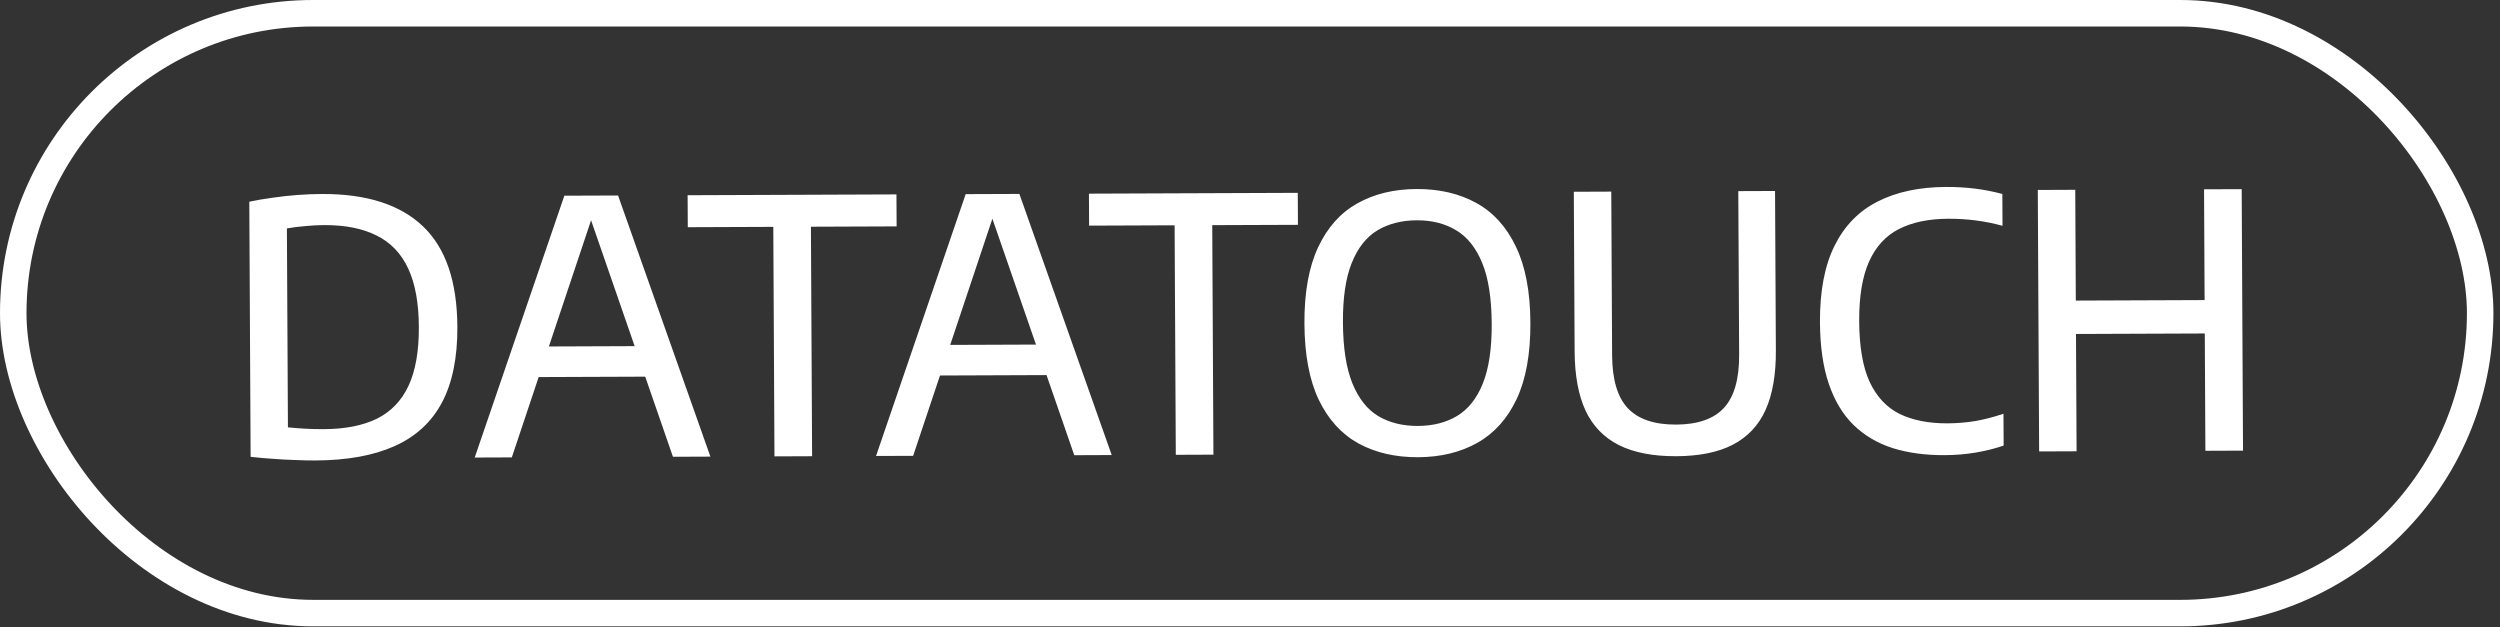 <svg width="283" height="71" viewBox="0 0 283 71" fill="none" xmlns="http://www.w3.org/2000/svg">
<rect x="0" y="0" width="283" height="71" fill="#333333" stroke="none"/>
<path d="M35.712 52.124C34.952 52.127 34.172 52.11 33.372 52.073C32.585 52.049 31.778 52.006 30.951 51.942C30.124 51.892 29.264 51.815 28.37 51.712L28.221 22.833C29.06 22.656 29.94 22.506 30.859 22.382C31.792 22.245 32.731 22.142 33.678 22.071C34.624 22.001 35.55 21.964 36.457 21.96C41.497 21.941 45.303 23.159 47.876 25.616C50.449 28.059 51.748 31.854 51.774 37.001C51.792 40.494 51.207 43.356 50.019 45.588C48.83 47.806 47.038 49.446 44.644 50.509C42.263 51.571 39.285 52.11 35.712 52.124ZM36.654 48.58C39.067 48.57 41.072 48.176 42.668 47.396C44.264 46.603 45.457 45.359 46.249 43.662C47.04 41.966 47.428 39.744 47.414 36.998C47.4 34.278 46.996 32.073 46.2 30.383C45.405 28.679 44.212 27.437 42.621 26.656C41.044 25.863 39.068 25.47 36.695 25.48C36.042 25.482 35.349 25.518 34.616 25.588C33.896 25.644 33.183 25.733 32.477 25.856L32.593 48.376C33.246 48.44 33.893 48.491 34.533 48.528C35.187 48.566 35.894 48.583 36.654 48.58ZM53.737 51.793L63.885 22.153L69.965 22.13L80.417 51.689L76.177 51.706L66.615 24.083L67.195 24.081L57.937 51.777L53.737 51.793ZM59.591 42.69L60.533 39.227L73.473 39.176L74.451 42.632L59.591 42.69ZM87.67 51.661L87.537 25.681L77.857 25.719L77.838 22.099L101.478 22.007L101.497 25.627L91.797 25.665L91.93 51.644L87.67 51.661ZM99.167 51.616L109.315 21.976L115.394 21.953L125.847 51.512L121.607 51.529L112.044 23.906L112.624 23.903L103.367 51.6L99.167 51.616ZM105.02 42.513L105.962 39.049L118.902 38.999L119.88 42.455L105.02 42.513ZM133.1 51.484L132.966 25.504L123.286 25.542L123.268 21.922L146.907 21.83L146.926 25.45L137.226 25.487L137.36 51.467L133.1 51.484ZM160.519 51.757C157.959 51.767 155.716 51.249 153.79 50.203C151.865 49.144 150.363 47.496 149.285 45.26C148.22 43.025 147.679 40.147 147.661 36.627C147.643 33.107 148.161 30.225 149.216 27.981C150.271 25.736 151.75 24.084 153.651 23.023C155.565 21.949 157.803 21.407 160.362 21.397C162.936 21.387 165.185 21.912 167.111 22.971C169.036 24.03 170.531 25.677 171.596 27.913C172.674 30.136 173.222 33.007 173.24 36.527C173.258 40.047 172.74 42.929 171.685 45.173C170.63 47.404 169.145 49.056 167.23 50.13C165.316 51.205 163.078 51.747 160.519 51.757ZM160.5 48.217C162.22 48.21 163.705 47.831 164.955 47.079C166.217 46.314 167.184 45.091 167.856 43.408C168.54 41.712 168.875 39.464 168.861 36.664C168.846 33.771 168.488 31.472 167.786 29.768C167.083 28.051 166.097 26.815 164.827 26.06C163.569 25.305 162.087 24.93 160.381 24.937C158.674 24.944 157.189 25.323 155.926 26.074C154.677 26.826 153.71 28.05 153.025 29.746C152.341 31.428 152.005 33.676 152.02 36.49C152.035 39.383 152.393 41.688 153.095 43.406C153.798 45.123 154.777 46.359 156.035 47.114C157.305 47.856 158.794 48.223 160.5 48.217ZM189.75 51.643C187.123 51.653 184.961 51.235 183.263 50.388C181.565 49.528 180.305 48.226 179.483 46.483C178.674 44.726 178.262 42.494 178.248 39.787L178.156 21.708L182.396 21.691L182.491 40.211C182.505 42.958 183.095 44.955 184.262 46.204C185.441 47.453 187.264 48.072 189.731 48.063C192.198 48.053 194.008 47.419 195.161 46.161C196.315 44.904 196.885 42.901 196.871 40.155L196.775 21.635L200.935 21.619L201.028 39.699C201.042 42.405 200.654 44.64 199.863 46.403C199.072 48.153 197.838 49.464 196.163 50.338C194.501 51.197 192.363 51.632 189.75 51.643ZM220.117 51.524C217.944 51.533 215.989 51.267 214.253 50.727C212.53 50.174 211.053 49.3 209.82 48.104C208.6 46.909 207.666 45.353 207.016 43.435C206.366 41.518 206.034 39.192 206.02 36.459C206.002 32.939 206.554 30.057 207.675 27.812C208.797 25.555 210.422 23.889 212.55 22.814C214.691 21.725 217.268 21.175 220.281 21.163C221.415 21.159 222.508 21.221 223.562 21.351C224.616 21.48 225.651 21.682 226.666 21.958L226.684 25.558C225.669 25.282 224.655 25.08 223.641 24.95C222.64 24.821 221.607 24.758 220.54 24.762C218.327 24.771 216.469 25.158 214.966 25.924C213.476 26.677 212.349 27.901 211.585 29.597C210.82 31.294 210.445 33.548 210.459 36.362C210.474 39.268 210.873 41.567 211.655 43.257C212.45 44.934 213.583 46.136 215.053 46.864C216.537 47.578 218.332 47.931 220.439 47.923C221.506 47.919 222.545 47.835 223.558 47.671C224.583 47.493 225.662 47.216 226.793 46.838L226.812 50.438C225.84 50.775 224.788 51.039 223.656 51.23C222.524 51.421 221.344 51.519 220.117 51.524ZM230.83 51.102L230.678 21.503L234.918 21.486L234.982 34.026L249.562 33.969L249.498 21.429L253.758 21.413L253.91 51.012L249.65 51.029L249.582 37.749L235.002 37.806L235.07 51.086L230.83 51.102Z" fill="white"/>
<rect x="1.5" y="1.5" width="279.255" height="67.904" rx="33.952" stroke="white" stroke-width="3"/>
</svg>
